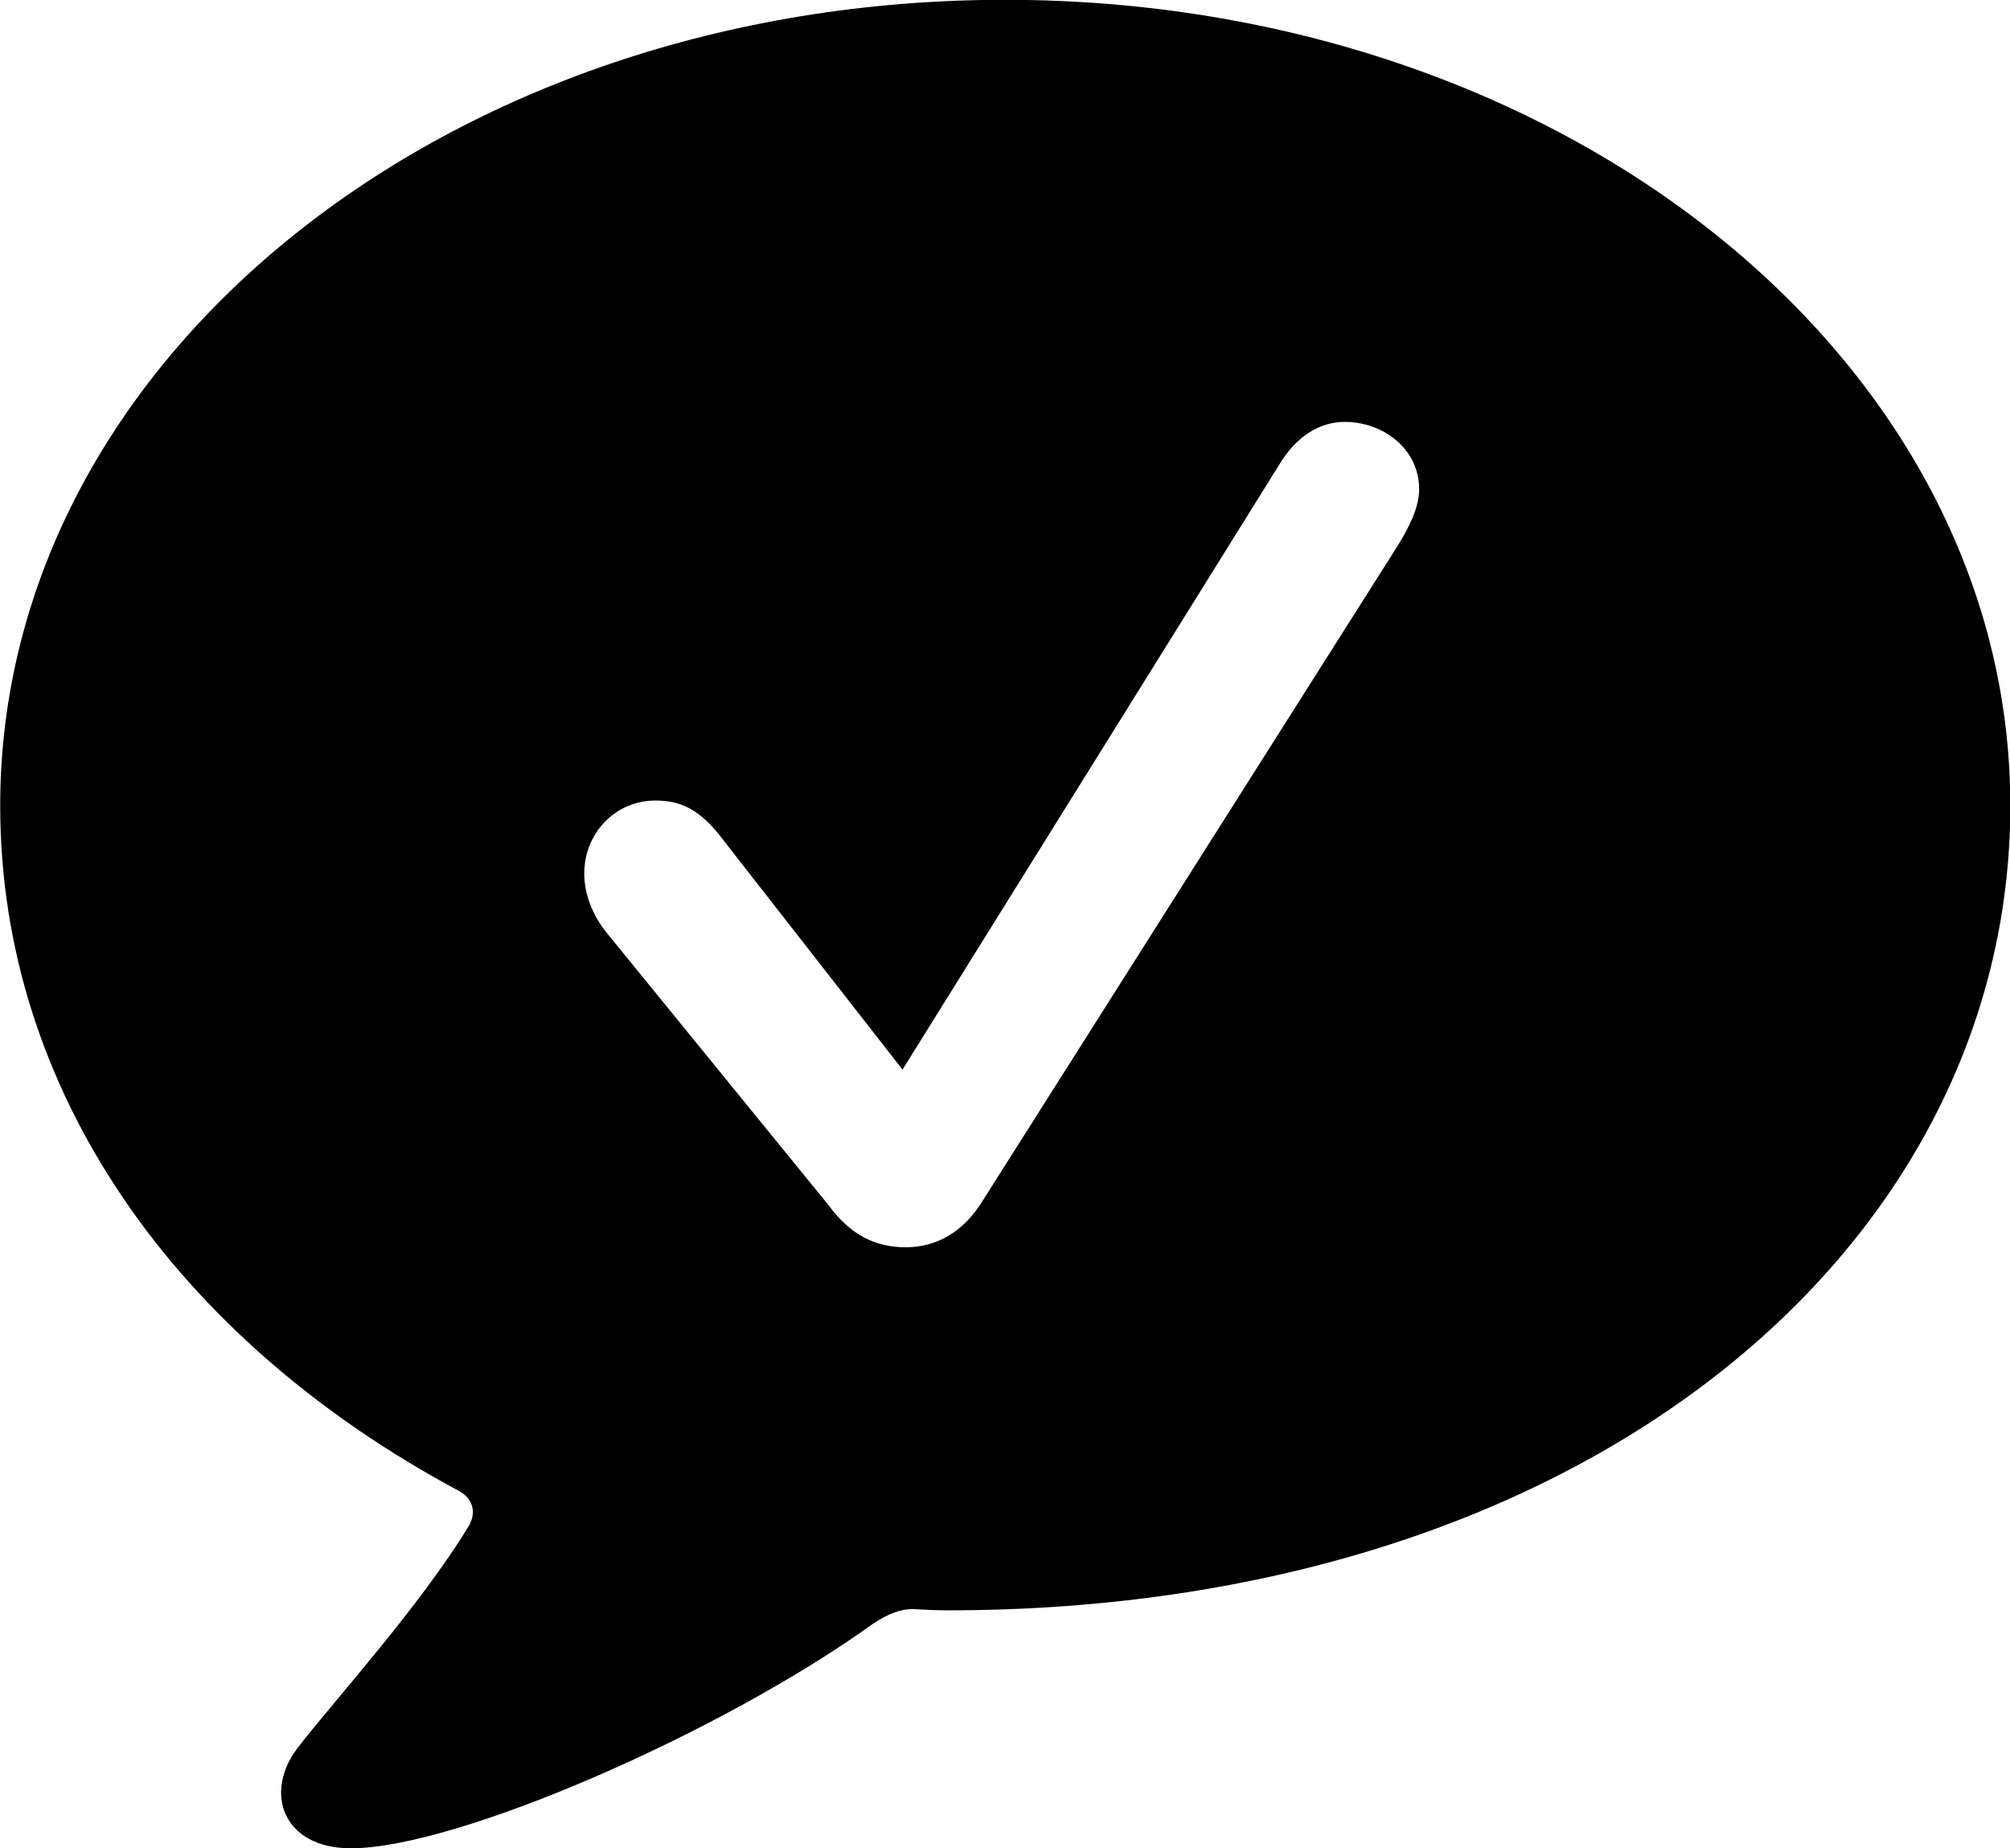 <svg viewBox="0 0 31.008 28.506" xmlns="http://www.w3.org/2000/svg"><path d="M5.413 28.507C7.053 28.507 11.143 26.717 13.463 25.047C13.703 24.887 13.893 24.817 14.083 24.817C14.263 24.827 14.433 24.837 14.613 24.837C24.473 24.837 31.013 19.237 31.013 12.427C31.013 5.547 24.113 -0.003 15.503 -0.003C6.893 -0.003 0.003 5.547 0.003 12.427C0.003 16.807 2.693 20.647 7.083 22.997C7.283 23.107 7.353 23.307 7.243 23.517C6.483 24.777 5.113 26.277 4.593 26.957C4.063 27.647 4.363 28.507 5.413 28.507ZM13.973 19.237C13.513 19.237 13.123 19.057 12.773 18.577L9.343 14.367C9.133 14.097 9.013 13.777 9.013 13.477C9.013 12.847 9.493 12.347 10.113 12.347C10.503 12.347 10.803 12.487 11.143 12.937L13.923 16.497L19.753 7.137C20.013 6.717 20.373 6.507 20.743 6.507C21.333 6.507 21.893 6.917 21.893 7.547C21.893 7.847 21.713 8.177 21.543 8.447L15.123 18.577C14.833 19.017 14.433 19.237 13.973 19.237Z" /></svg>